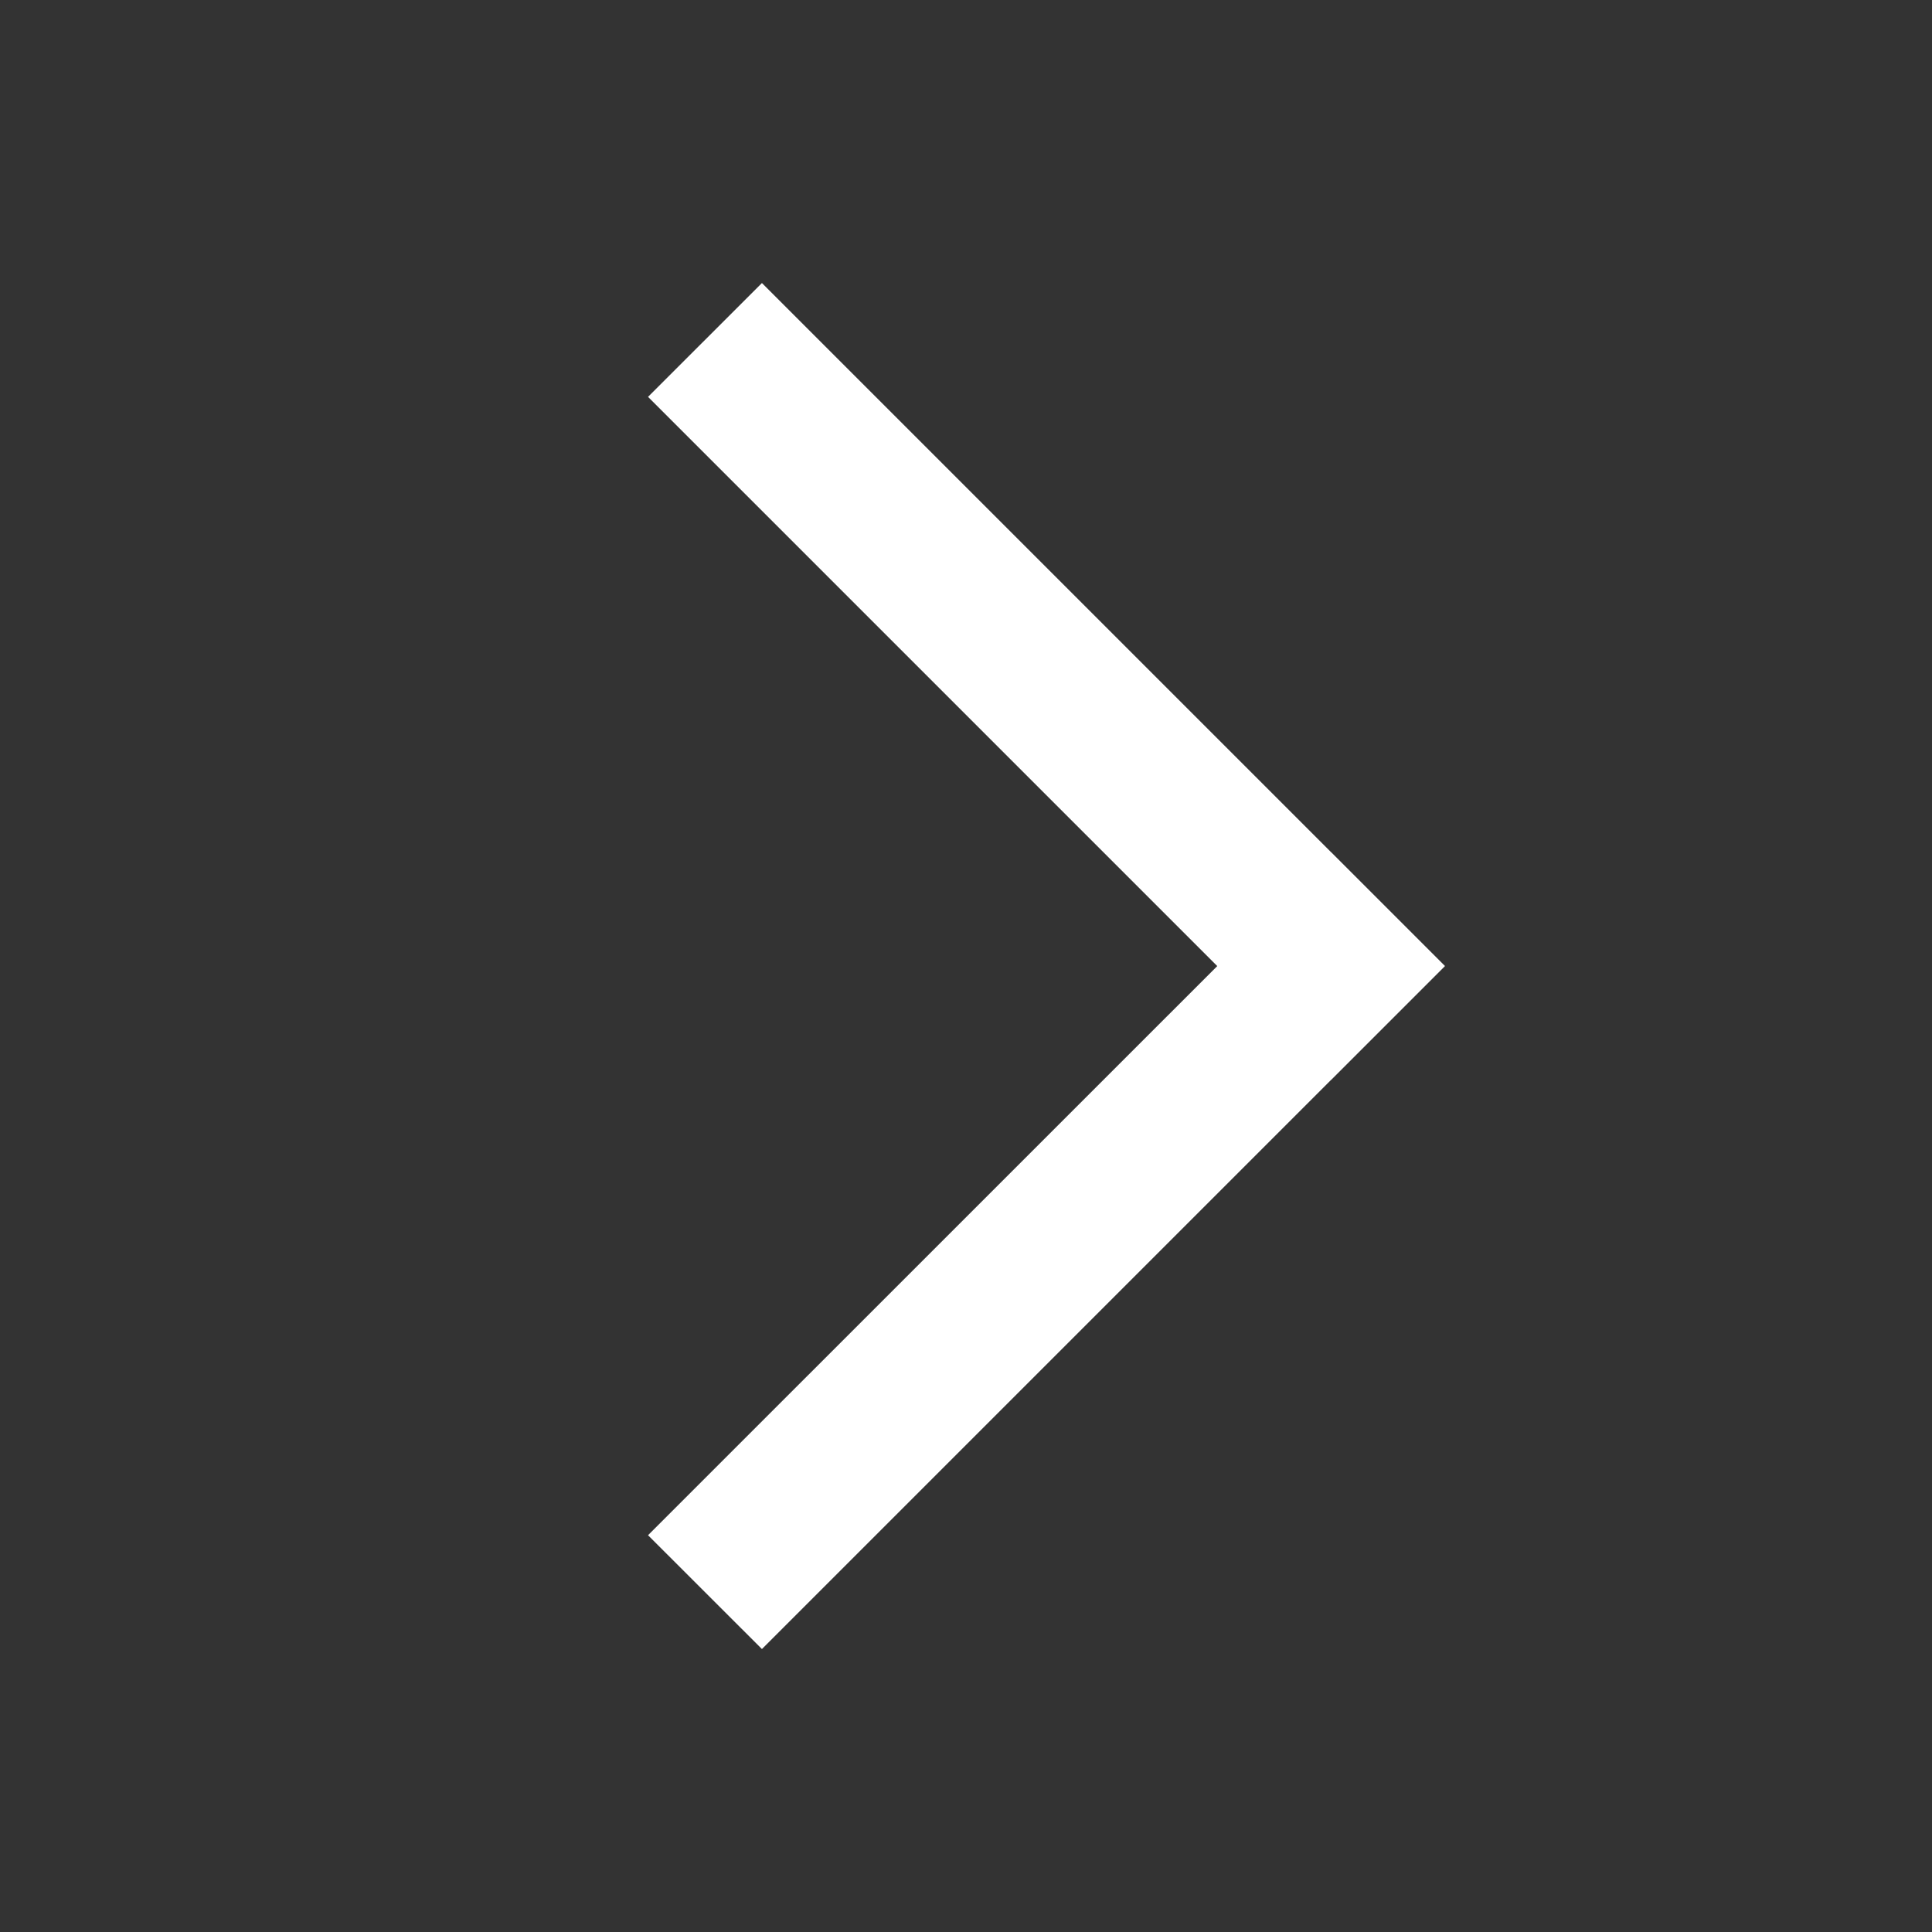 <svg width="24" height="24" viewBox="0 0 24 24" fill="none" xmlns="http://www.w3.org/2000/svg">
<rect x="0" y="0" width="24" height="24" fill="#333333" stroke="none"/>
<path fill-rule="evenodd" clip-rule="evenodd" d="M16.535 10.586L9.465 3.516L8.05 4.93L15.121 12.001L8.05 19.071L9.465 20.485L16.535 13.415L16.536 13.415L17.95 12.001L17.949 12.001L17.95 12L16.536 10.586L16.535 10.586Z" fill="white"/>
</svg>
